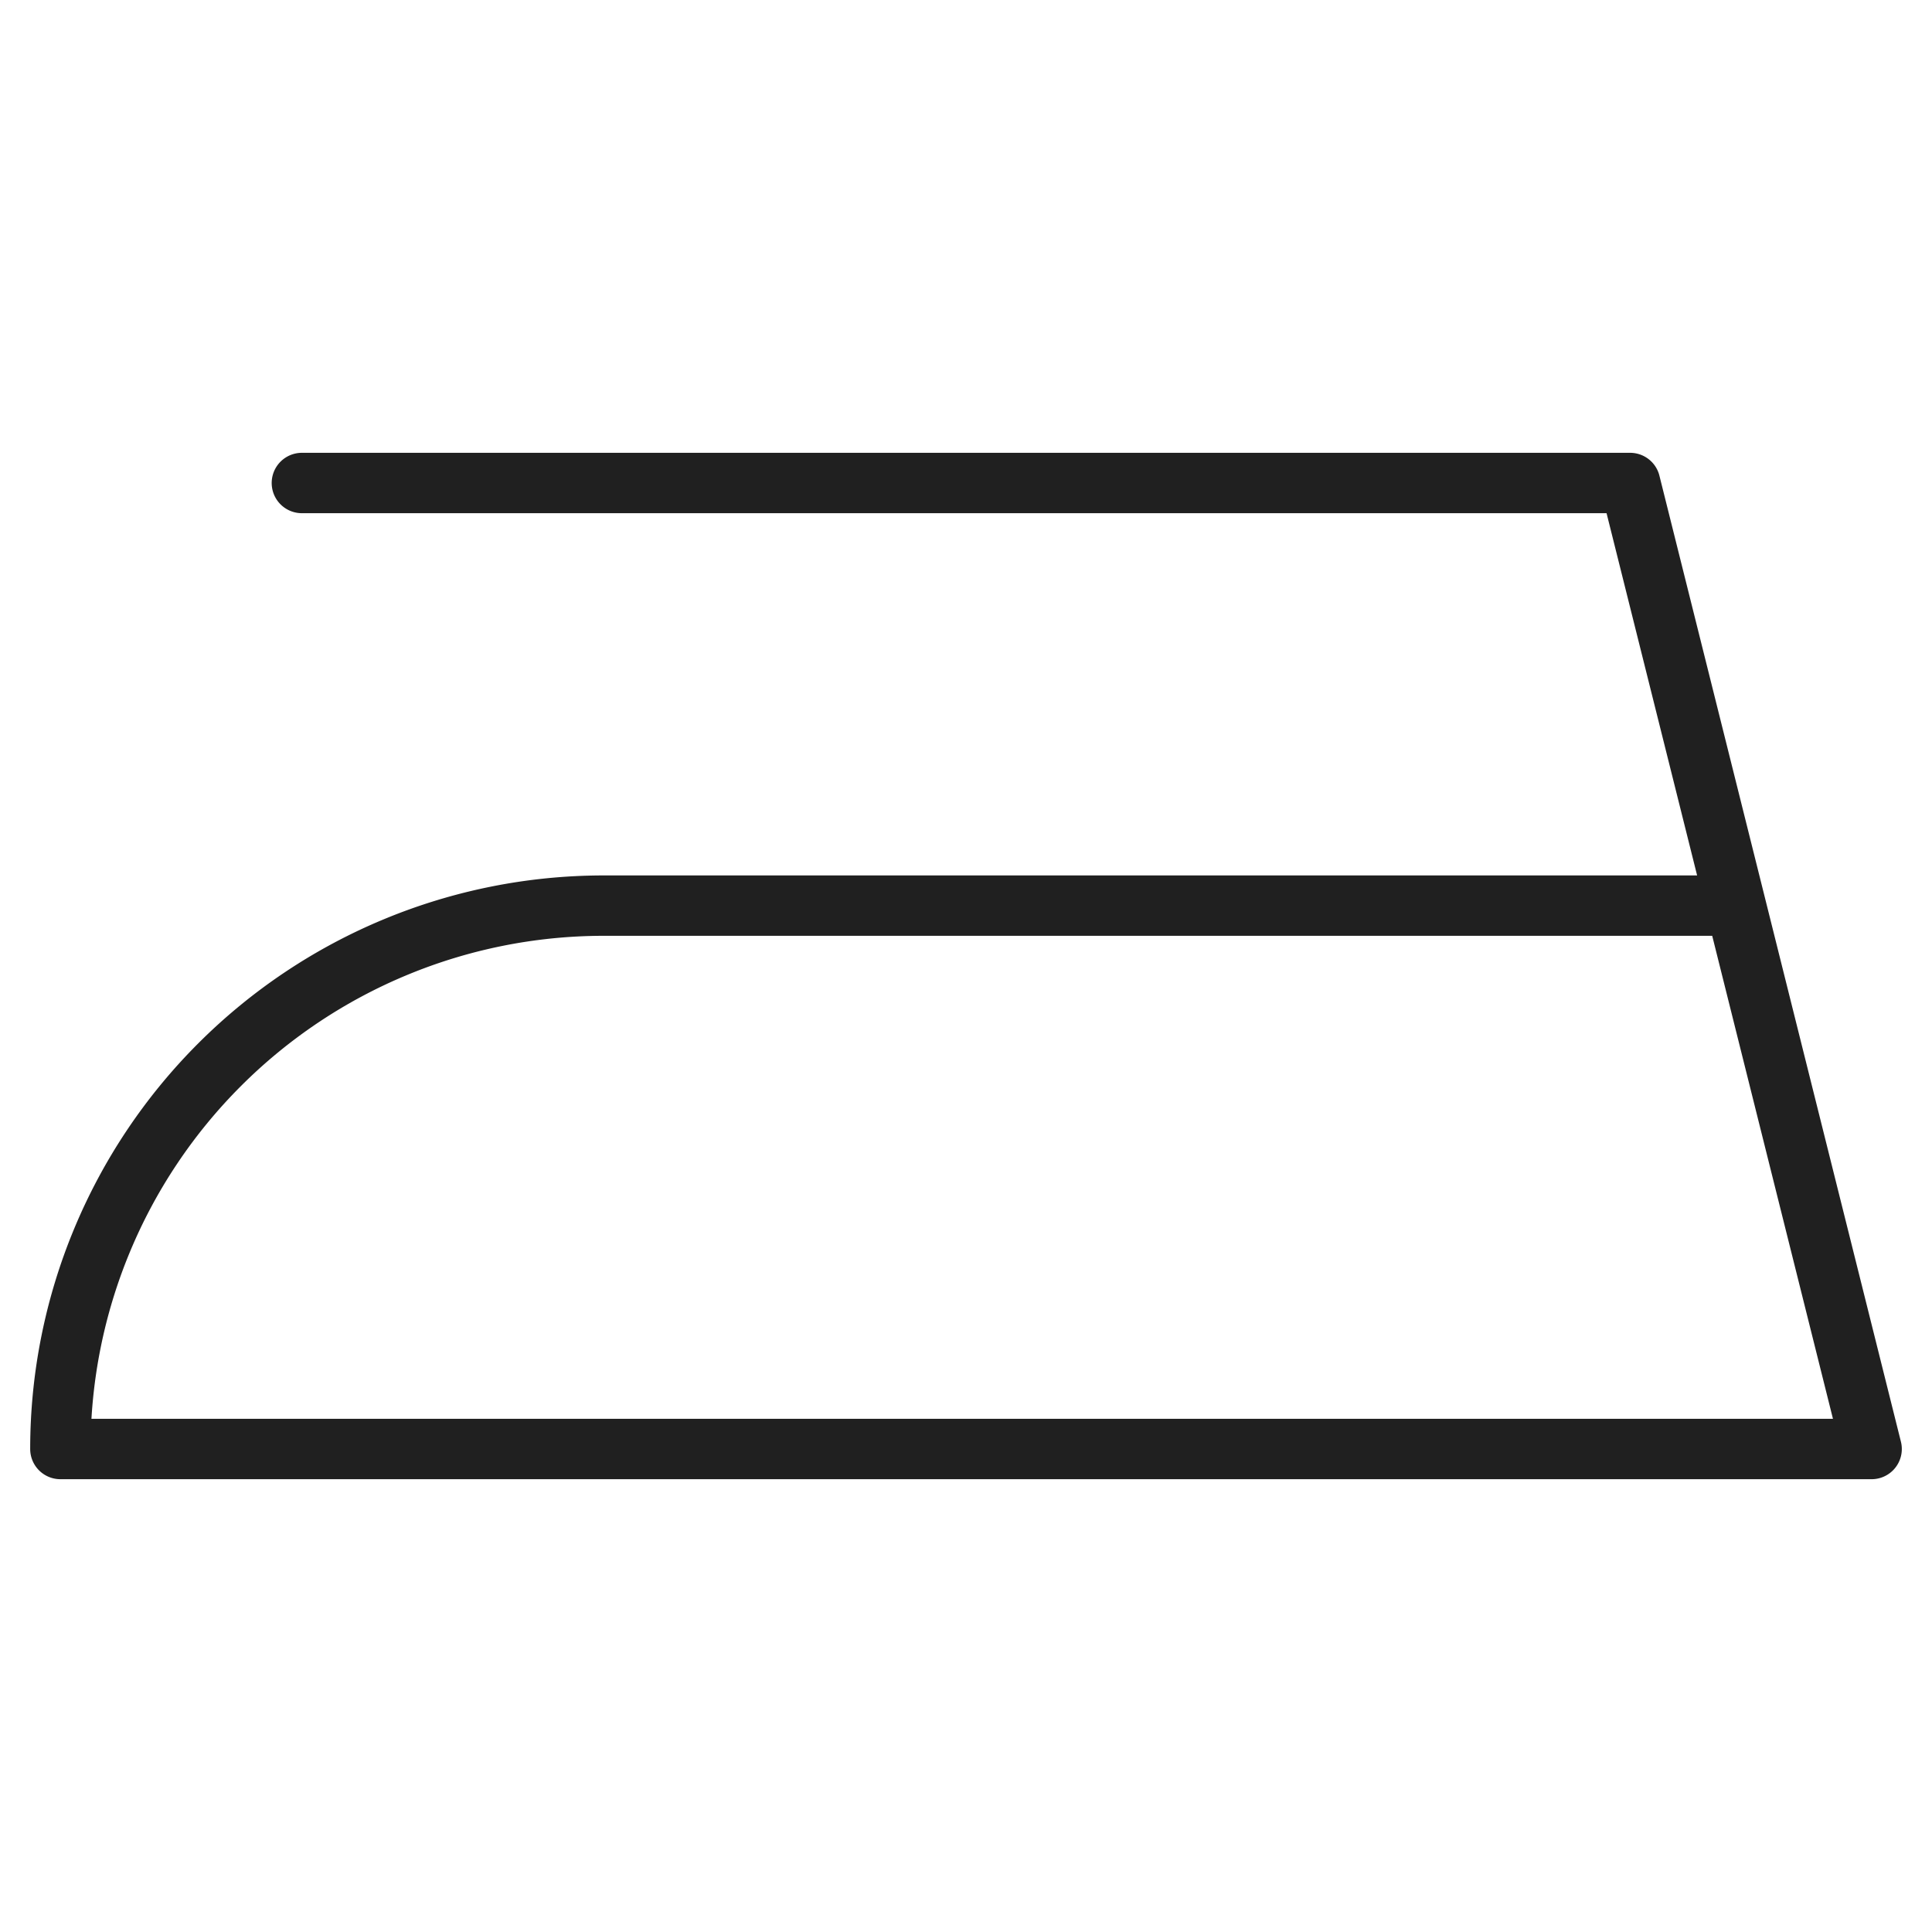 <svg xmlns="http://www.w3.org/2000/svg" viewBox="0 0 64 64" aria-labelledby="title" aria-describedby="desc"><path data-name="layer1" d="M10 16h44l8 32H2a18 18 0 0 1 18-18h37.5" fill="none" stroke="#202020" stroke-linecap="round" stroke-miterlimit="10" stroke-width="2" stroke-linejoin="round"/></svg>